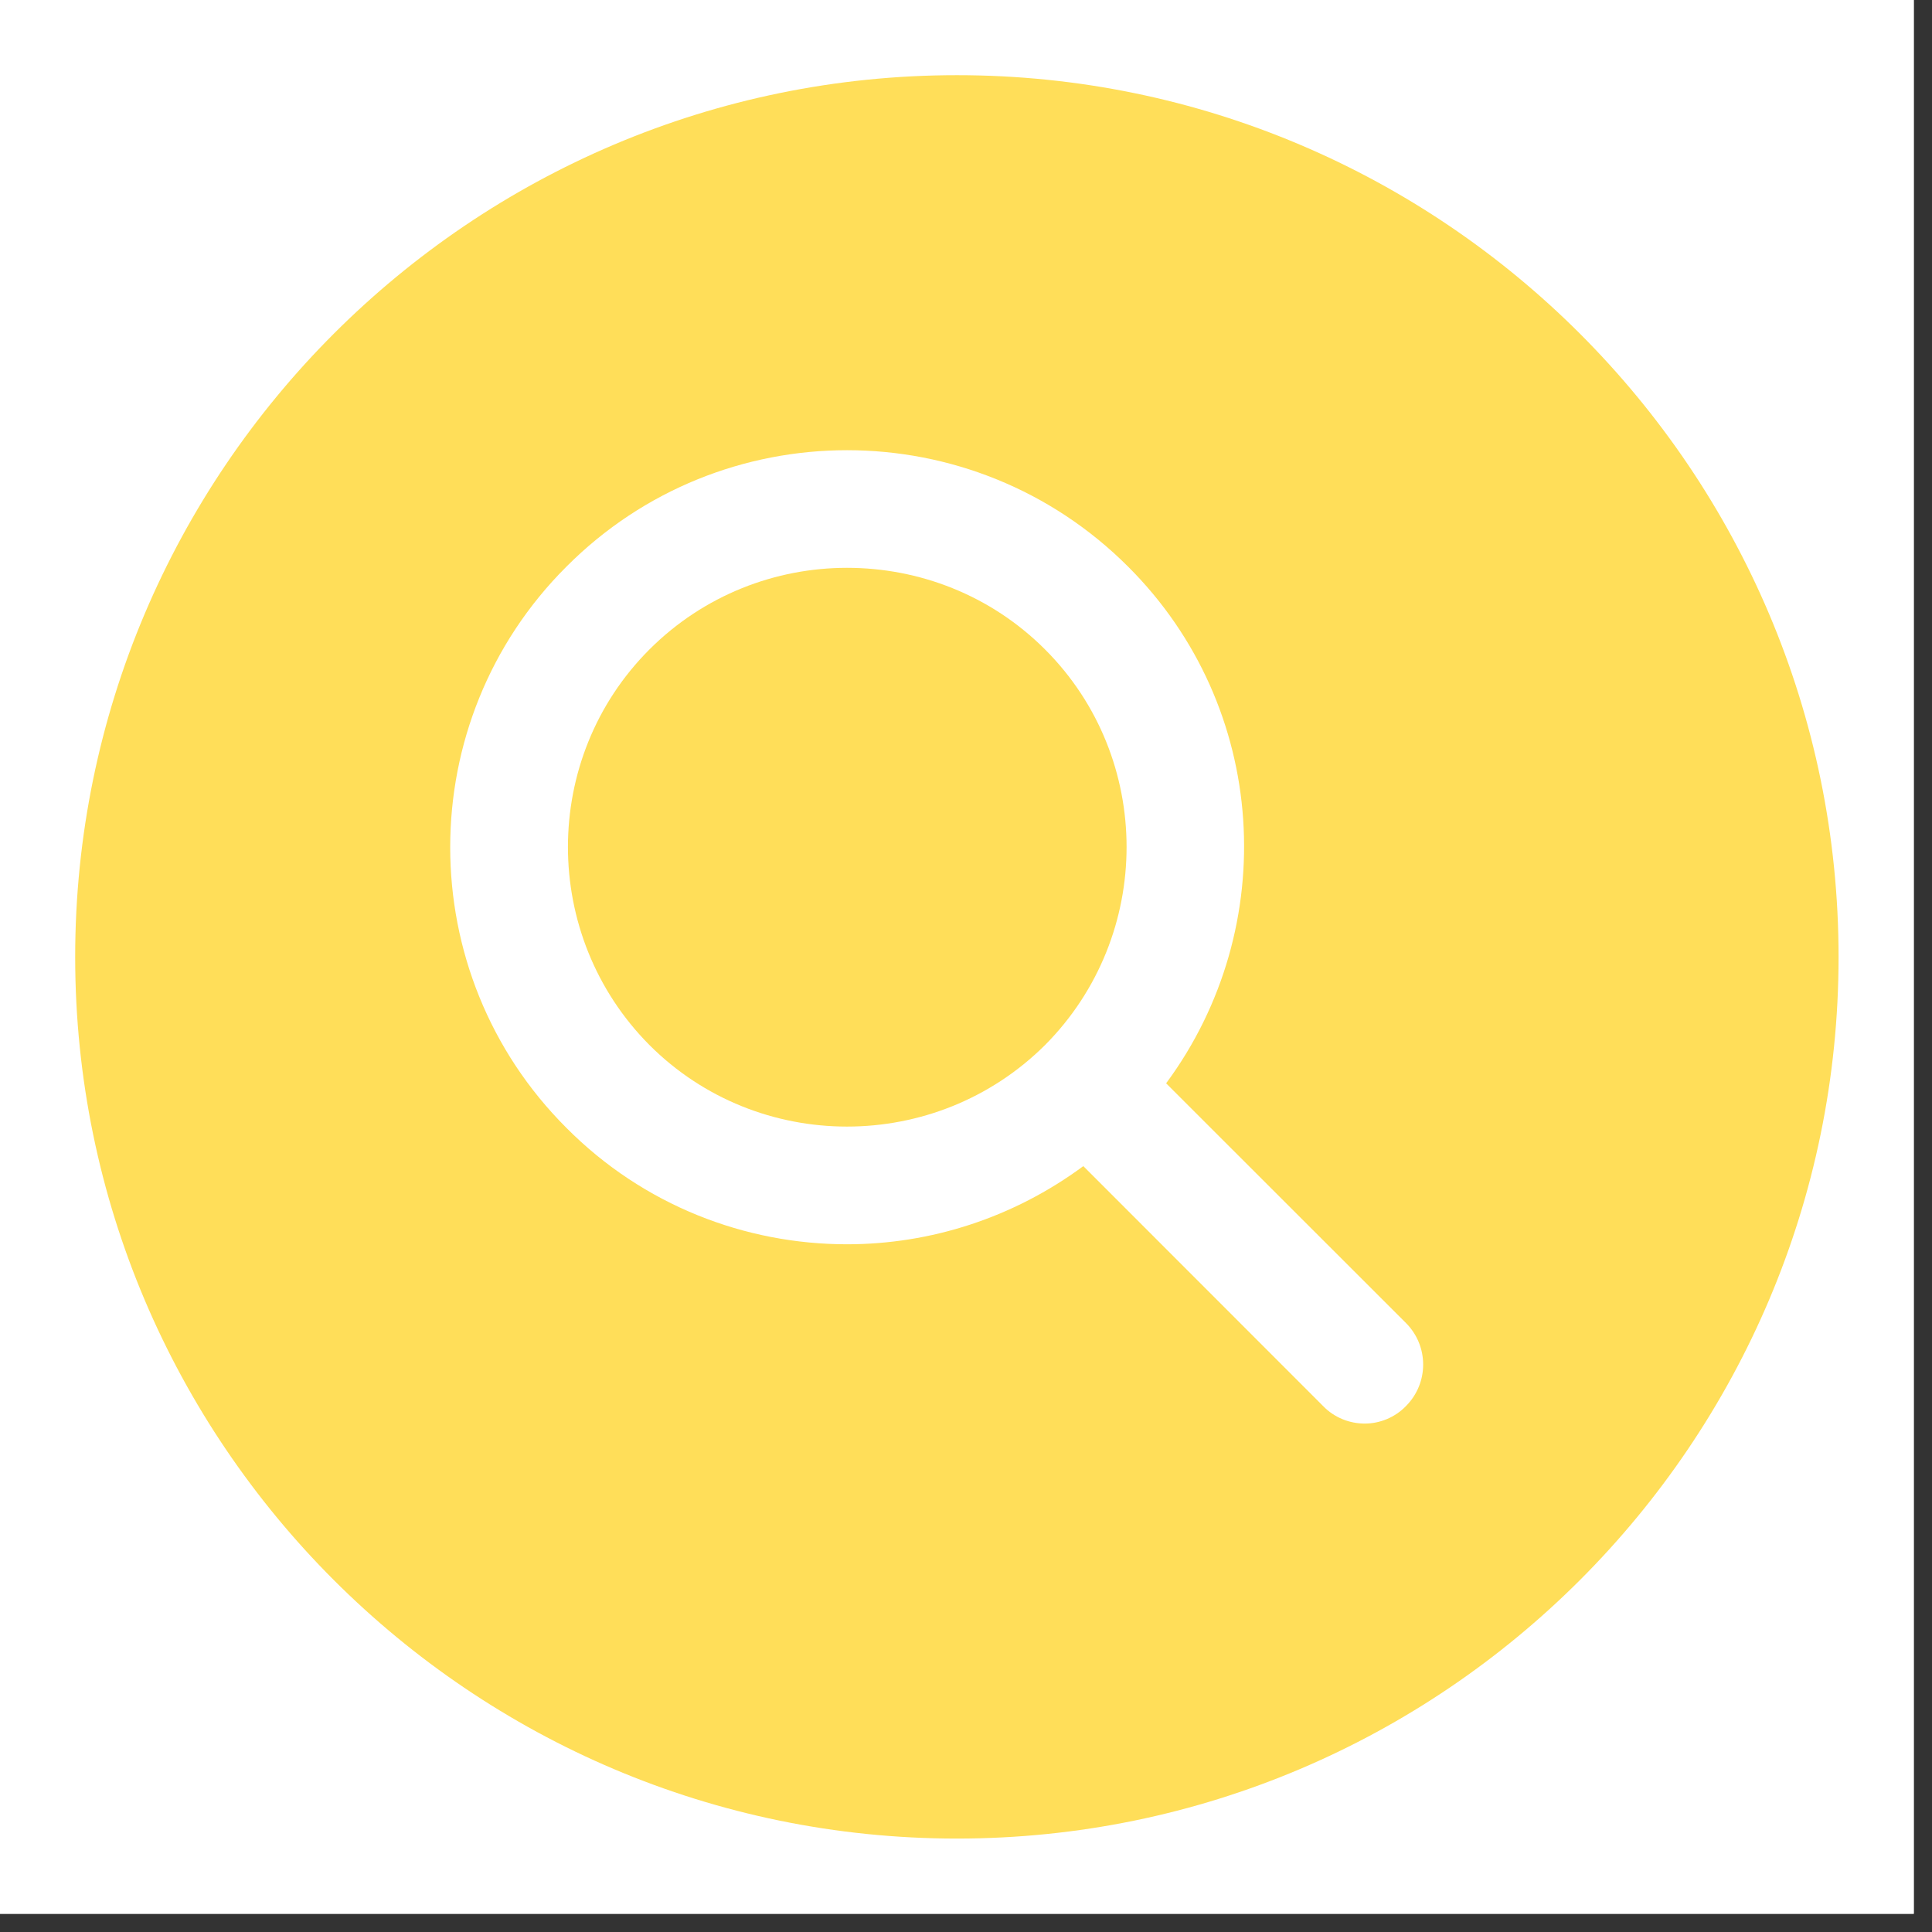 <svg xmlns="http://www.w3.org/2000/svg" xmlns:xlink="http://www.w3.org/1999/xlink" width="70" zoomAndPan="magnify" viewBox="0 0 52.5 52.5" height="70" preserveAspectRatio="xMidYMid meet" version="1.0"><rect x="0" y="0" width="52.5" height="52.5" fill="#333333" stroke="none"/><defs><clipPath id="e2a3c49e22"><path d="M 0 0 L 52.004 0 L 52.004 52.004 L 0 52.004 Z M 0 0 " clip-rule="nonzero"/></clipPath><clipPath id="07c4df8090"><path d="M 2.043 2.043 L 50 2.043 L 50 50 L 2.043 50 Z M 2.043 2.043 " clip-rule="nonzero"/></clipPath></defs><g clip-path="url(#e2a3c49e22)"><path fill="#ffffff" d="M 0 0 L 52.004 0 L 52.004 52.004 L 0 52.004 Z M 0 0 " fill-opacity="1" fill-rule="nonzero"/><path fill="#ffffff" d="M 0 0 L 52.004 0 L 52.004 52.004 L 0 52.004 Z M 0 0 " fill-opacity="1" fill-rule="nonzero"/></g><g clip-path="url(#07c4df8090)"><path fill="#ffde59" d="M 26.004 2.043 C 12.793 2.043 2.043 12.793 2.043 26.004 C 2.043 39.211 12.793 49.961 26.004 49.961 C 39.211 49.961 49.961 39.211 49.961 26.004 C 49.961 12.793 39.211 2.043 26.004 2.043 Z M 38.207 38.207 C 37.902 38.523 37.488 38.684 37.086 38.684 C 36.672 38.684 36.258 38.523 35.953 38.207 L 29.438 31.688 C 27.535 33.094 25.285 33.812 23.016 33.812 C 20.254 33.812 17.488 32.758 15.395 30.652 C 11.18 26.449 11.18 19.598 15.395 15.395 C 19.598 11.18 26.434 11.18 30.652 15.395 C 34.484 19.215 34.82 25.203 31.688 29.438 L 38.207 35.953 C 38.828 36.578 38.828 37.582 38.207 38.207 Z M 38.207 38.207 " fill-opacity="1" fill-rule="nonzero"/></g><path fill="#ffde59" d="M 23.016 15.43 C 21.082 15.43 19.133 16.164 17.648 17.648 C 14.695 20.602 14.695 25.426 17.648 28.398 C 20.602 31.352 25.426 31.352 28.398 28.398 C 31.352 25.426 31.352 20.602 28.398 17.648 C 26.914 16.164 24.965 15.43 23.016 15.43 Z M 23.016 15.43 " fill-opacity="1" fill-rule="nonzero"/></svg>